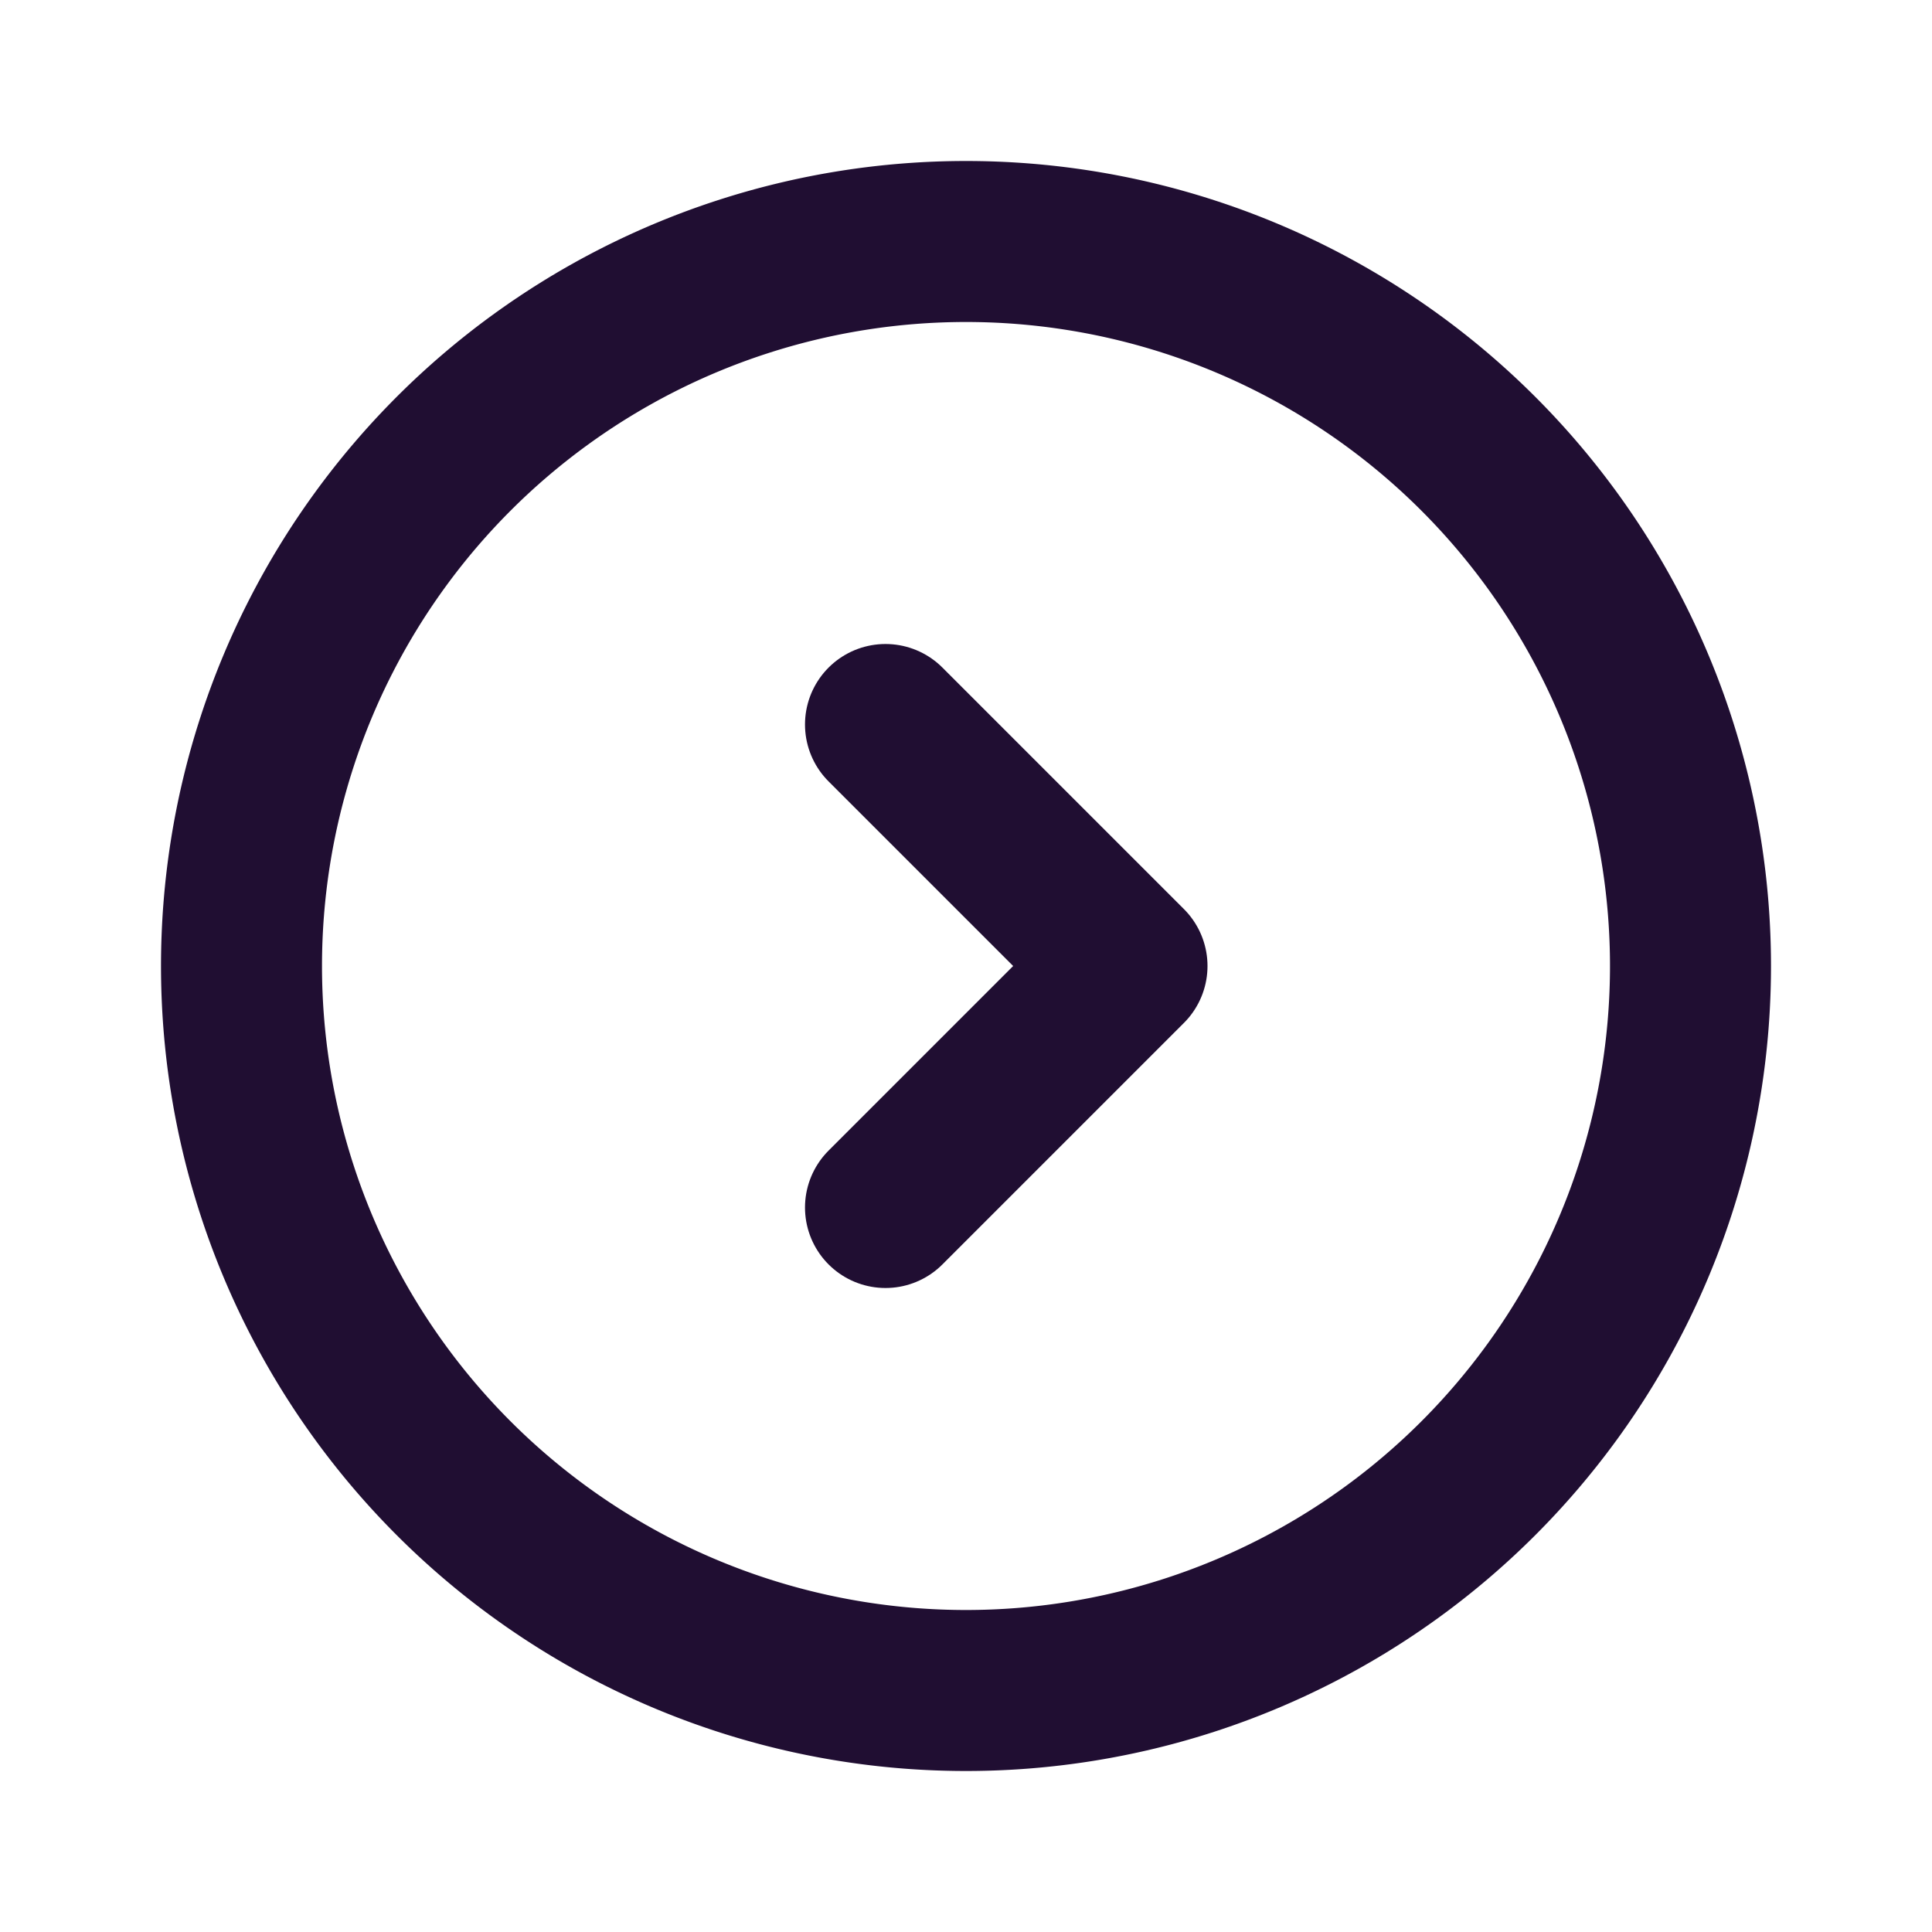 <svg width="100px" height="100px" viewBox="0 0 3 3" fill="none" xmlns="http://www.w3.org/2000/svg"><path fill-rule="evenodd" clip-rule="evenodd" d="M1.5 2.625a1.125 1.125 0 1 0 0 -2.25 1.125 1.125 0 0 0 0 2.25Z" stroke="#200E32" stroke-width="0.25" stroke-linecap="round"/><path d="m1.375 1.875 0.375 -0.375 -0.375 -0.375" stroke="#200E32" stroke-width="0.25" stroke-linecap="round" stroke-linejoin="round"/></svg>